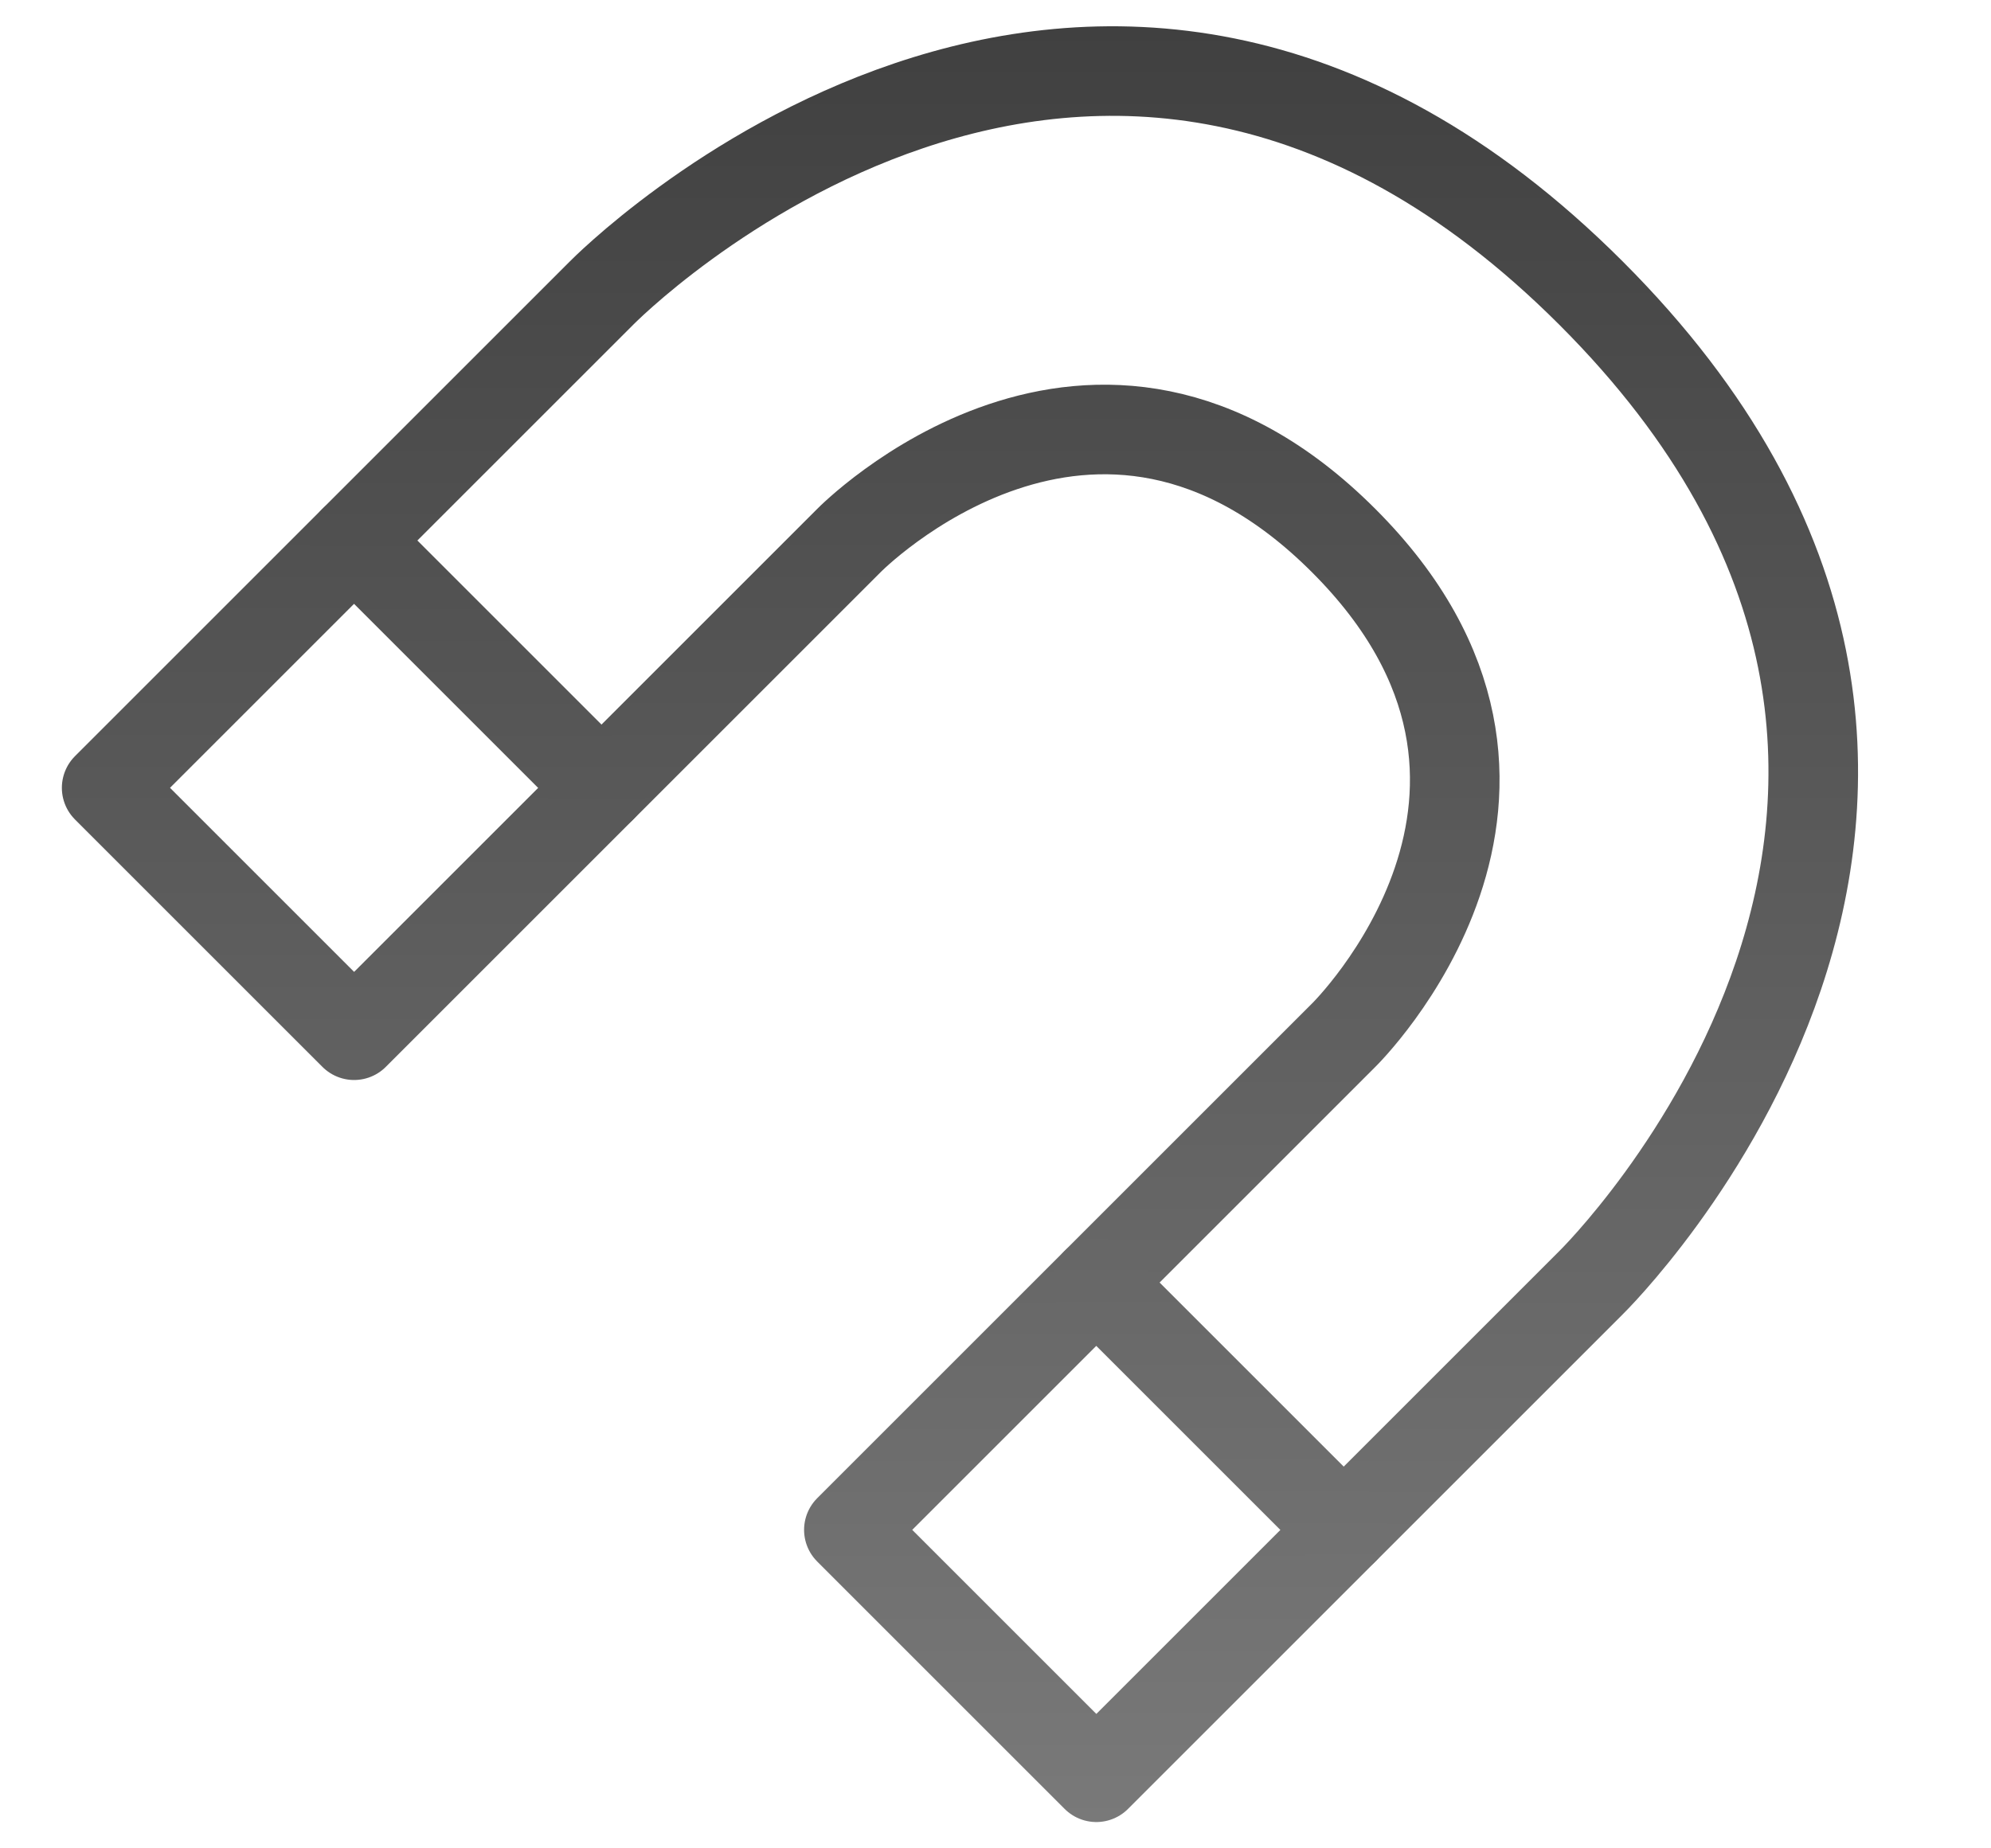<?xml version="1.0" encoding="UTF-8" standalone="no"?><!DOCTYPE svg PUBLIC "-//W3C//DTD SVG 1.1//EN" "http://www.w3.org/Graphics/SVG/1.1/DTD/svg11.dtd"><svg width="100%" height="100%" viewBox="0 0 14 13" version="1.1" xmlns="http://www.w3.org/2000/svg" xmlns:xlink="http://www.w3.org/1999/xlink" xml:space="preserve" xmlns:serif="http://www.serif.com/" style="fill-rule:evenodd;clip-rule:evenodd;stroke-linecap:round;stroke-linejoin:round;stroke-miterlimit:1.5;"><g id="option-snap"><path d="M5.969,10.76l3.479,-3.479c0,0 1.758,-1.722 0,-3.479c-1.757,-1.758 -3.479,0 -3.479,0l-3.479,3.479l-1.74,-1.74l3.479,-3.479c0,0 3.444,-3.515 6.959,0c3.515,3.515 0,6.959 0,6.959l-3.479,3.479l-1.74,-1.74Z" style="fill:none;stroke:url(#_Linear1);stroke-width:0.63px;"/><path d="M4.229,5.541l-1.739,-1.739" style="fill:none;stroke:url(#_Linear2);stroke-width:0.63px;"/><path d="M9.448,10.76l-1.739,-1.739" style="fill:none;stroke:url(#_Linear3);stroke-width:0.63px;"/></g><defs><linearGradient id="_Linear1" x1="0" y1="0" x2="1" y2="0" gradientUnits="userSpaceOnUse" gradientTransform="matrix(8.88178e-16,12.625,-12.625,0,39,0.188)"><stop offset="0" style="stop-color:#404040;stop-opacity:1"/><stop offset="1" style="stop-color:#797979;stop-opacity:1"/></linearGradient><linearGradient id="_Linear2" x1="0" y1="0" x2="1" y2="0" gradientUnits="userSpaceOnUse" gradientTransform="matrix(8.88178e-16,12.625,-12.625,0,39,0.188)"><stop offset="0" style="stop-color:#404040;stop-opacity:1"/><stop offset="1" style="stop-color:#797979;stop-opacity:1"/></linearGradient><linearGradient id="_Linear3" x1="0" y1="0" x2="1" y2="0" gradientUnits="userSpaceOnUse" gradientTransform="matrix(8.88178e-16,12.625,-12.625,0,39,0.188)"><stop offset="0" style="stop-color:#404040;stop-opacity:1"/><stop offset="1" style="stop-color:#797979;stop-opacity:1"/></linearGradient></defs></svg>